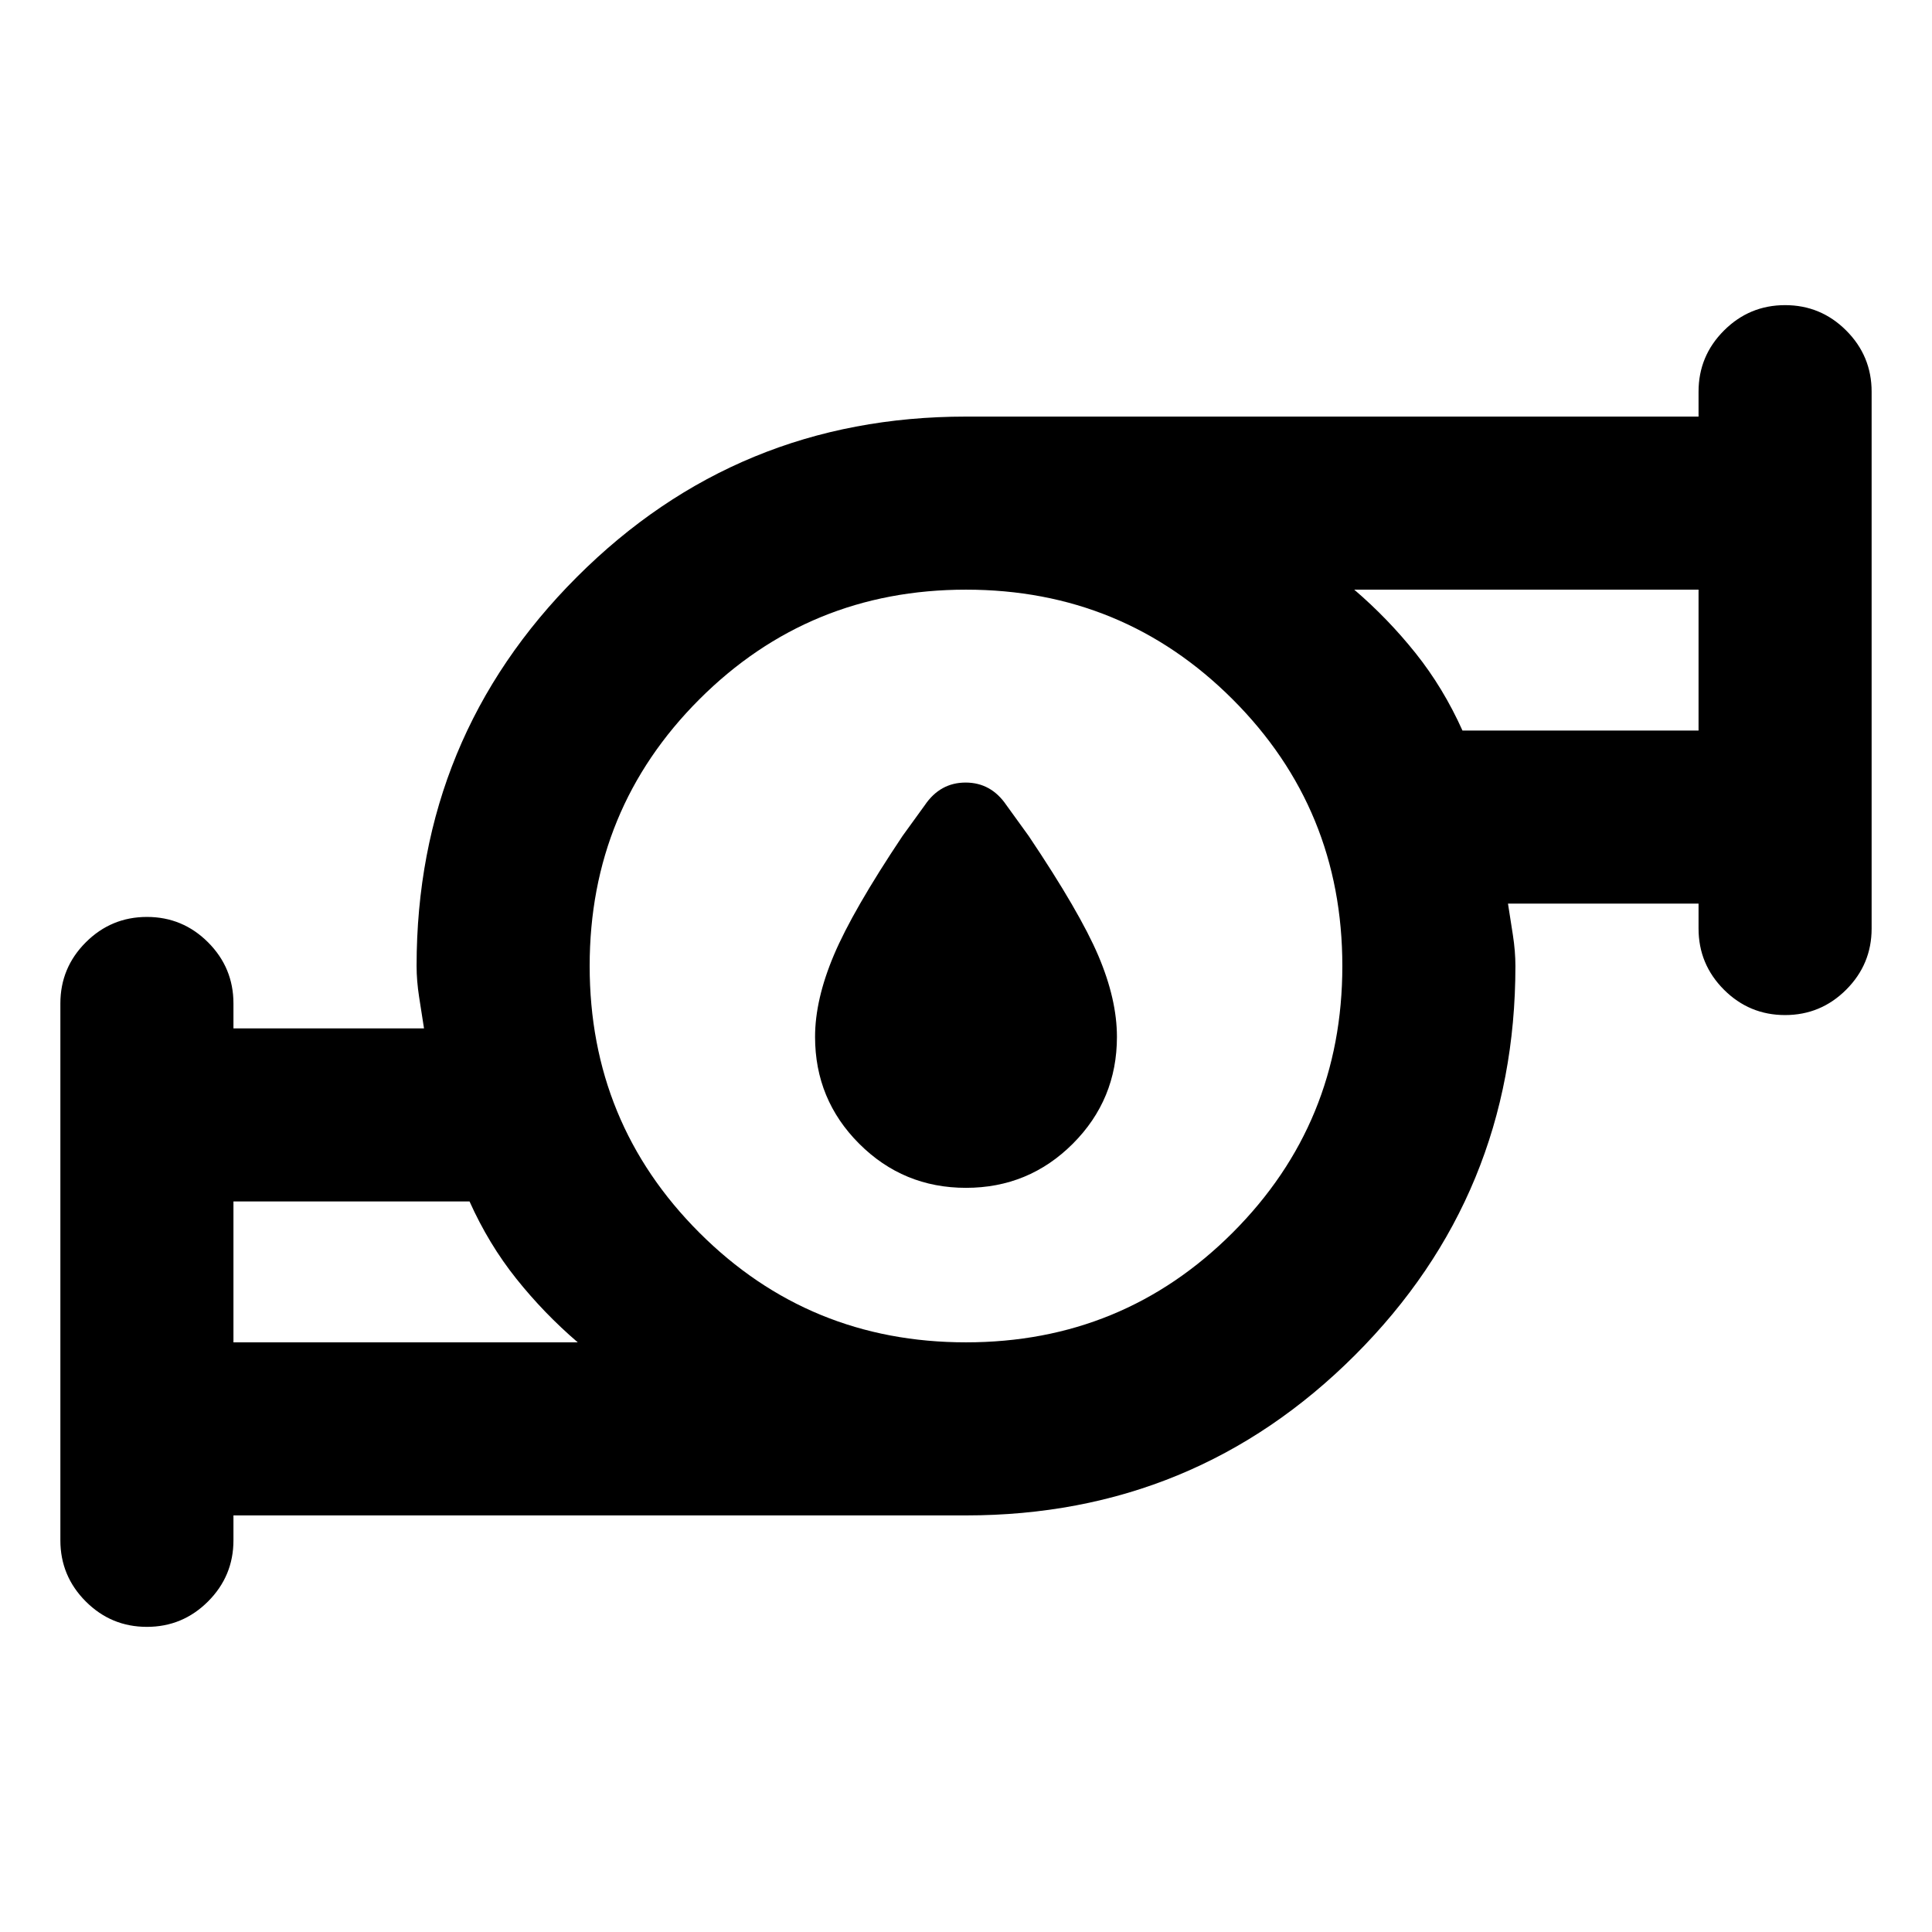 <svg xmlns="http://www.w3.org/2000/svg" height="24" viewBox="0 -960 960 960" width="24"><path d="M480-369.77q-31.15 0-53.08-21.92Q405-413.62 405-444.77q0-18.54 9.35-40.65 9.34-22.12 34.11-59.19l11.08-15.31q7.61-11.23 20.27-11.23 12.65 0 20.27 11.23l11.07 15.31q25.39 37.83 34.62 59.52 9.23 21.7 9.23 40.32 0 31.15-21.92 53.08-21.93 21.92-53.08 21.92ZM116-293h171.08q-16.77-14.38-30.5-31.58-13.73-17.19-23.27-38.42H116v70Zm364 0q78 0 132.5-54.5T667-480q0-78-54.5-132.5T480-667q-78 0-132.5 54.5T293-480q0 78 54.5 132.5T480-293Zm246.69-304H844v-70H672.92q16.77 14.38 30.5 31.58 13.73 17.19 23.27 38.42ZM116-207v12.38q0 17.75-12.63 30.38-12.63 12.62-30.38 12.62-17.76 0-30.37-12.62Q30-176.87 30-194.62v-266.76q0-17.75 12.63-30.38 12.63-12.62 30.38-12.62 17.76 0 30.38 12.62Q116-479.13 116-461.38V-449h94.69q-1.15-7.31-2.42-15.5Q207-472.69 207-480q0-113.64 79.68-193.32Q366.36-753 480-753h364v-12.38q0-17.75 12.63-30.38 12.63-12.62 30.38-12.62 17.76 0 30.37 12.62Q930-783.13 930-765.38v266.76q0 17.75-12.63 30.38-12.63 12.62-30.38 12.62-17.76 0-30.38-12.62Q844-480.87 844-498.62V-511h-94.69q1.15 7.31 2.42 15.5Q753-487.31 753-480q0 113.64-79.68 193.32Q593.64-207 480-207H116Zm0-86v-70 70Zm728-304v-70 70ZM480-480Z"/></svg>
